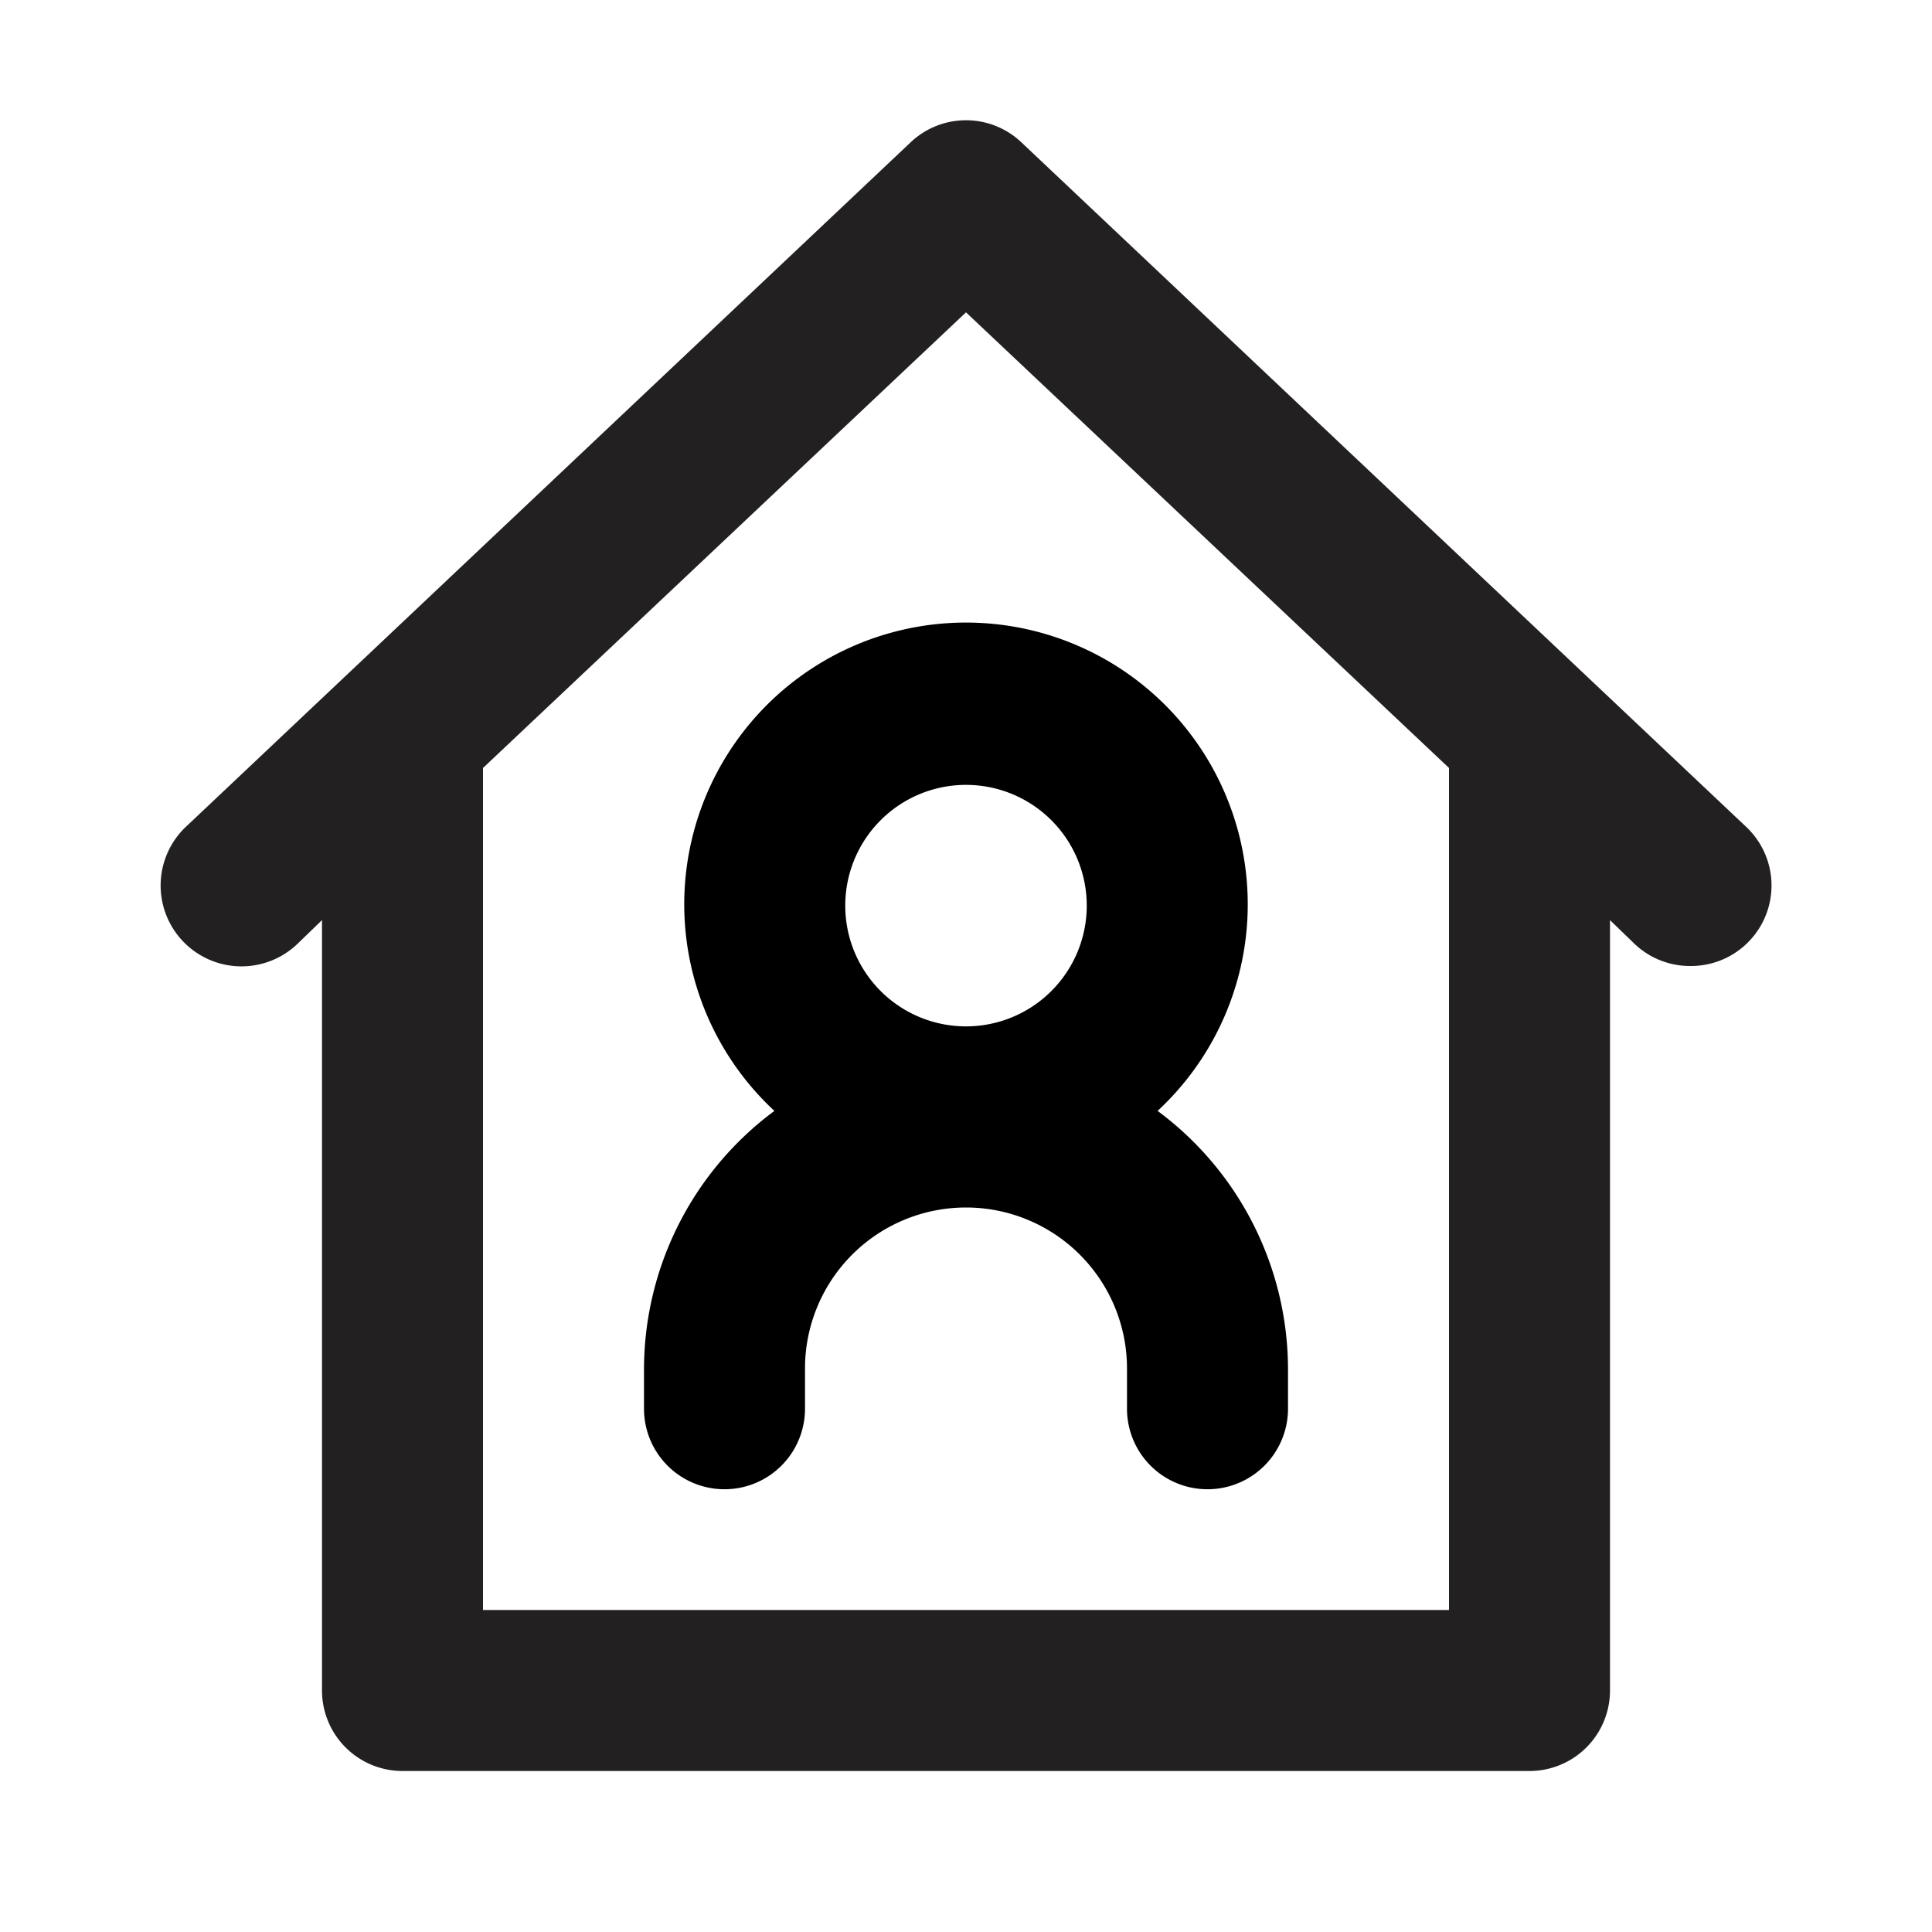 <svg xmlns="http://www.w3.org/2000/svg" viewBox="0 0 24 24"><path fill="#222020" d="M21.69 10.27l-9-8.5a1 1 0 00-1.38 0l-9 8.5a1 1 0 101.38 1.46l.31-.3V21a1 1 0 001 1h14a1 1 0 001-1v-9.57l.31.3A1 1 0 0021 12a1 1 0 00.73-.31 1 1 0 00-.04-1.42zM18 20H6V9.54l6-5.66 6 5.66z"/><path d="M8.5 11.25a3.5 3.5 0 001.12 2.55A4 4 0 008 17v.5a1 1 0 002 0V17a2 2 0 014 0v.5a1 1 0 002 0V17a4 4 0 00-1.62-3.2 3.5 3.5 0 10-5.88-2.55zm5 0a1.5 1.5 0 11-1.5-1.5 1.5 1.5 0 011.5 1.5z"/></svg>